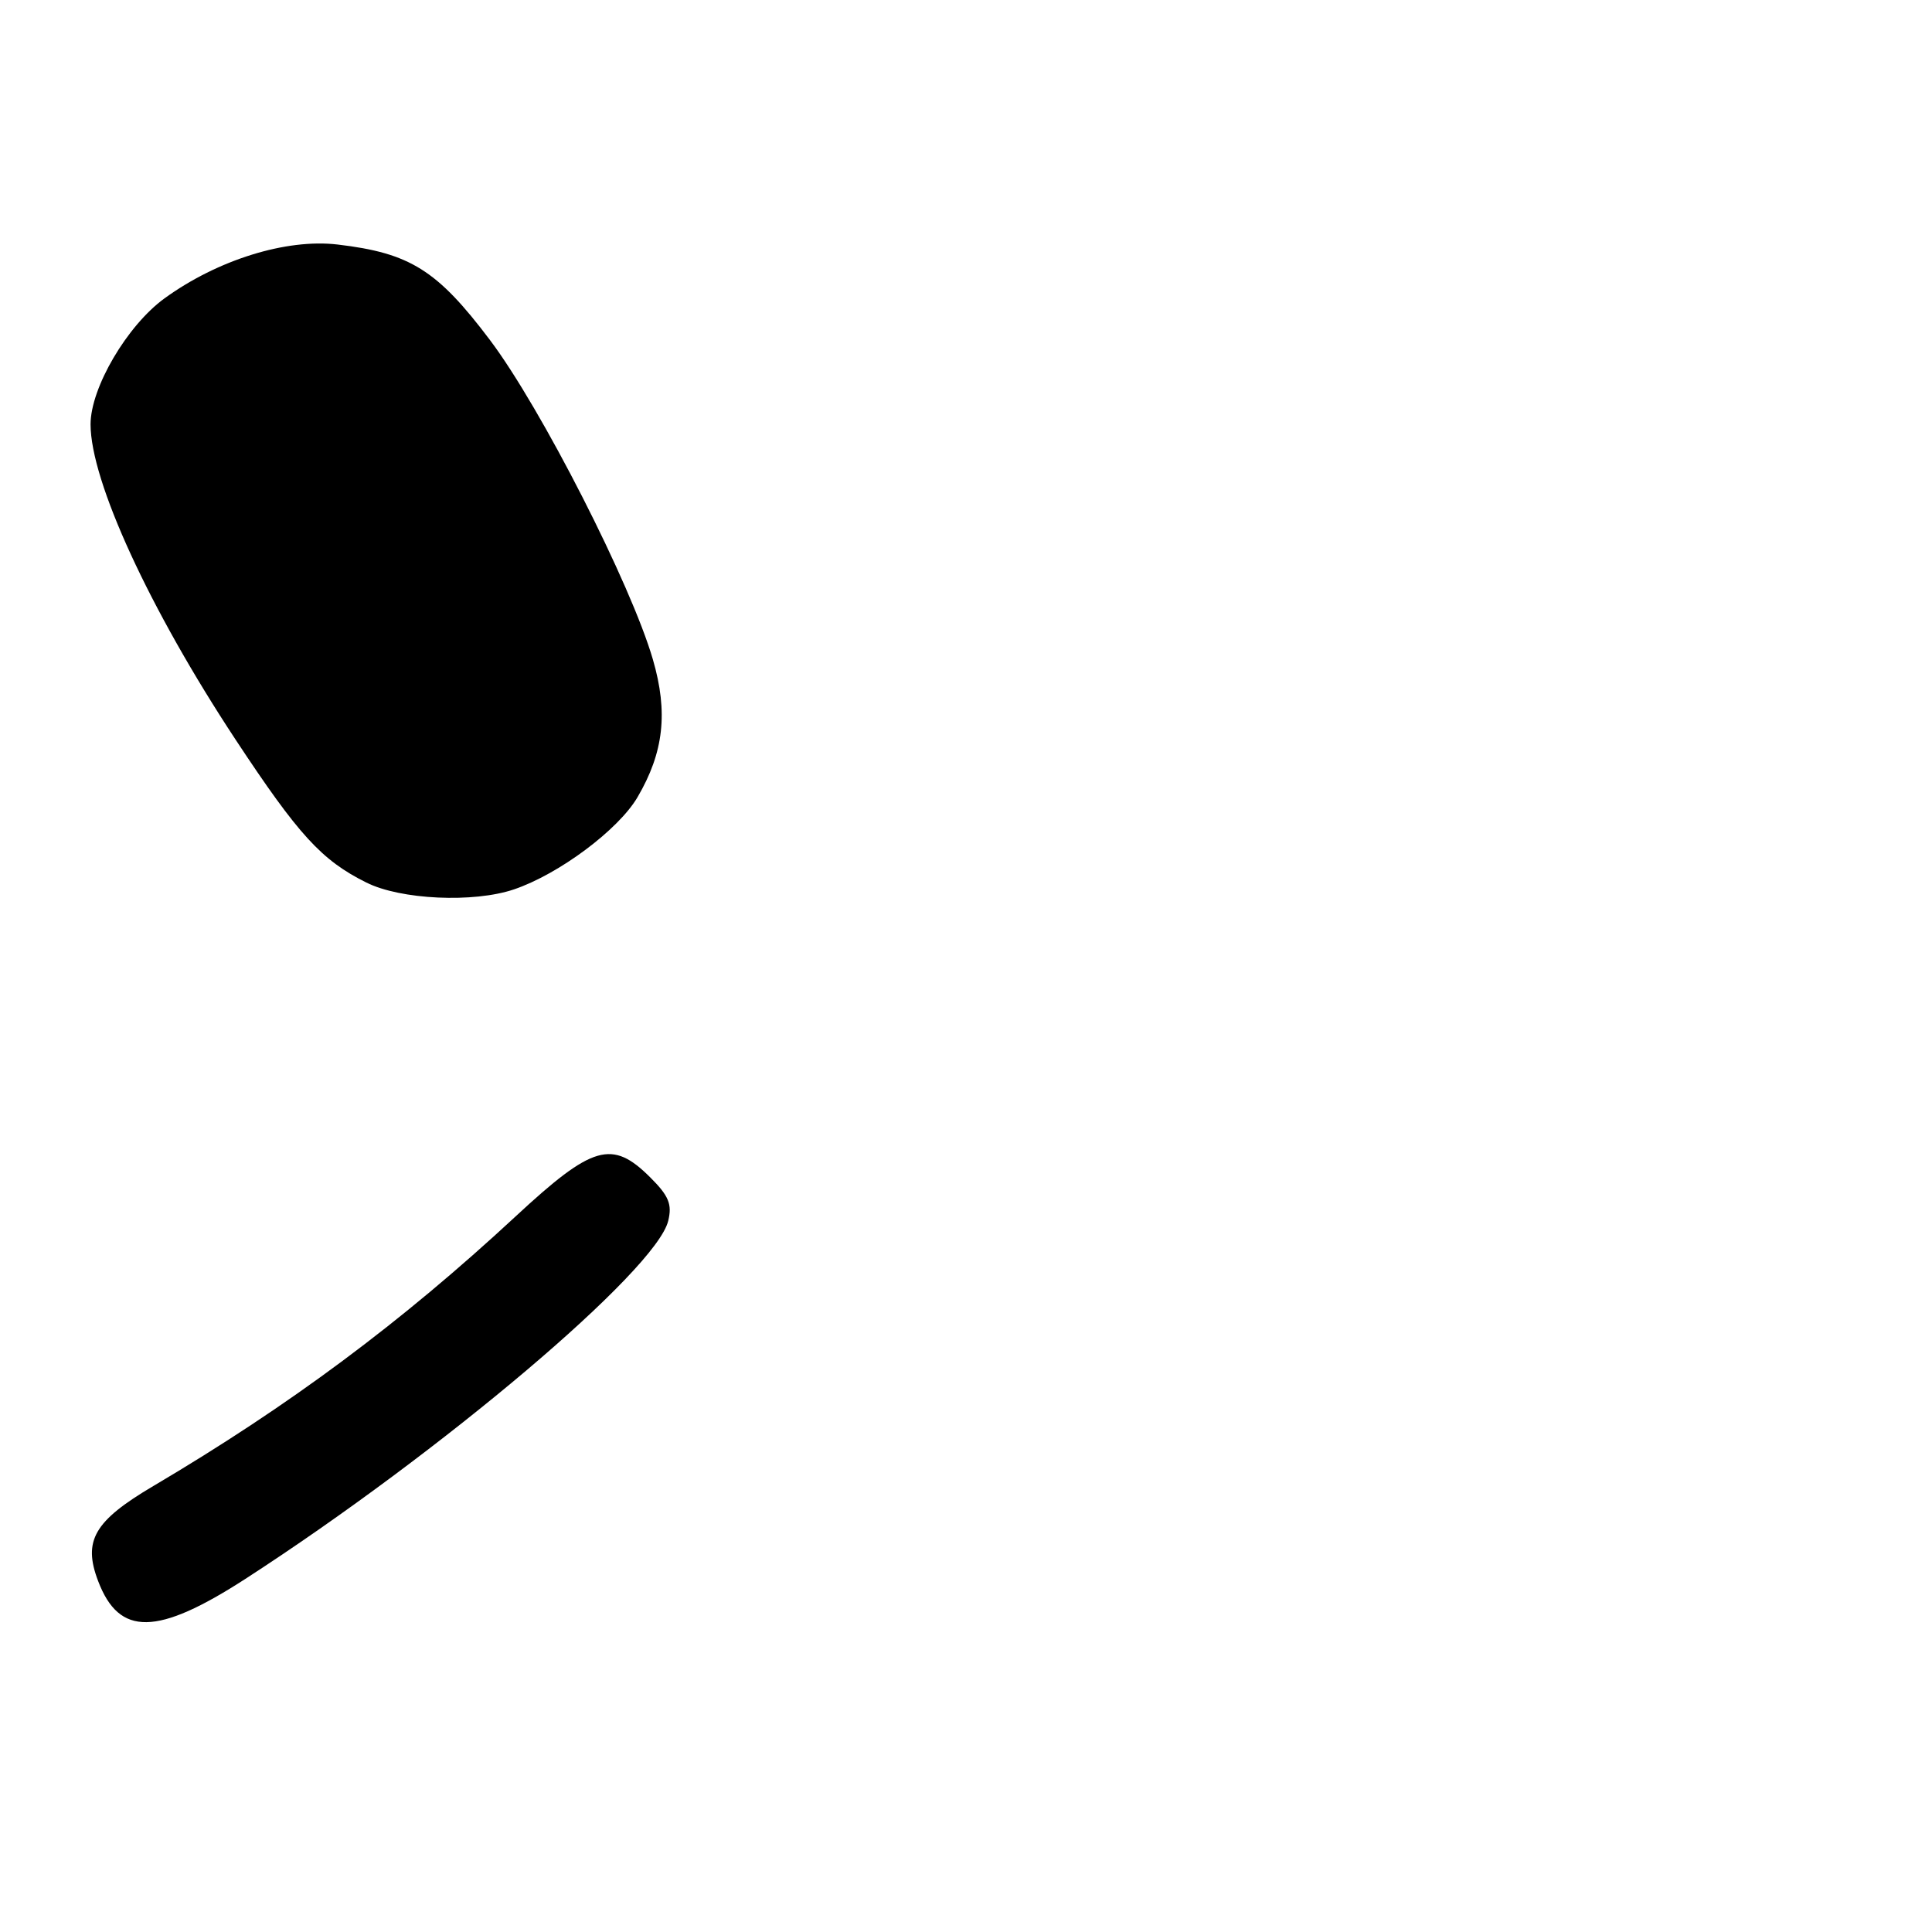 <?xml version="1.0" encoding="UTF-8" standalone="no"?>
<!DOCTYPE svg PUBLIC "-//W3C//DTD SVG 1.1//EN" "http://www.w3.org/Graphics/SVG/1.1/DTD/svg11.dtd" >
<svg xmlns="http://www.w3.org/2000/svg" xmlns:xlink="http://www.w3.org/1999/xlink" version="1.1" viewBox="0 0 256 256">
 <g >
 <path fill="currentColor"
d=" M 32.53 209.20 C 58.61 192.32 86.93 168.34 88.54 161.78 C 89.08 159.58 88.62 158.46 86.18 156.03 C 81.11 150.96 78.53 151.71 68.32 161.18 C 53.18 175.22 38.37 186.24 20.31 196.91 C 12.48 201.53 10.96 204.15 13.00 209.49 C 15.79 216.85 20.82 216.77 32.53 209.20 Z  M 68.10 117.85 C 74.08 115.82 81.94 109.95 84.47 105.64 C 87.96 99.69 88.55 94.39 86.51 87.38 C 83.62 77.43 71.69 54.04 64.94 45.08 C 57.94 35.79 54.34 33.53 44.73 32.40 C 37.93 31.60 28.83 34.43 21.79 39.54 C 16.84 43.14 12.00 51.38 12.00 56.23 C 12.00 63.74 19.79 80.68 31.22 98.01 C 39.56 110.65 42.61 113.99 48.54 116.94 C 53.09 119.22 62.75 119.66 68.10 117.85 Z "/>
</g>
</svg>